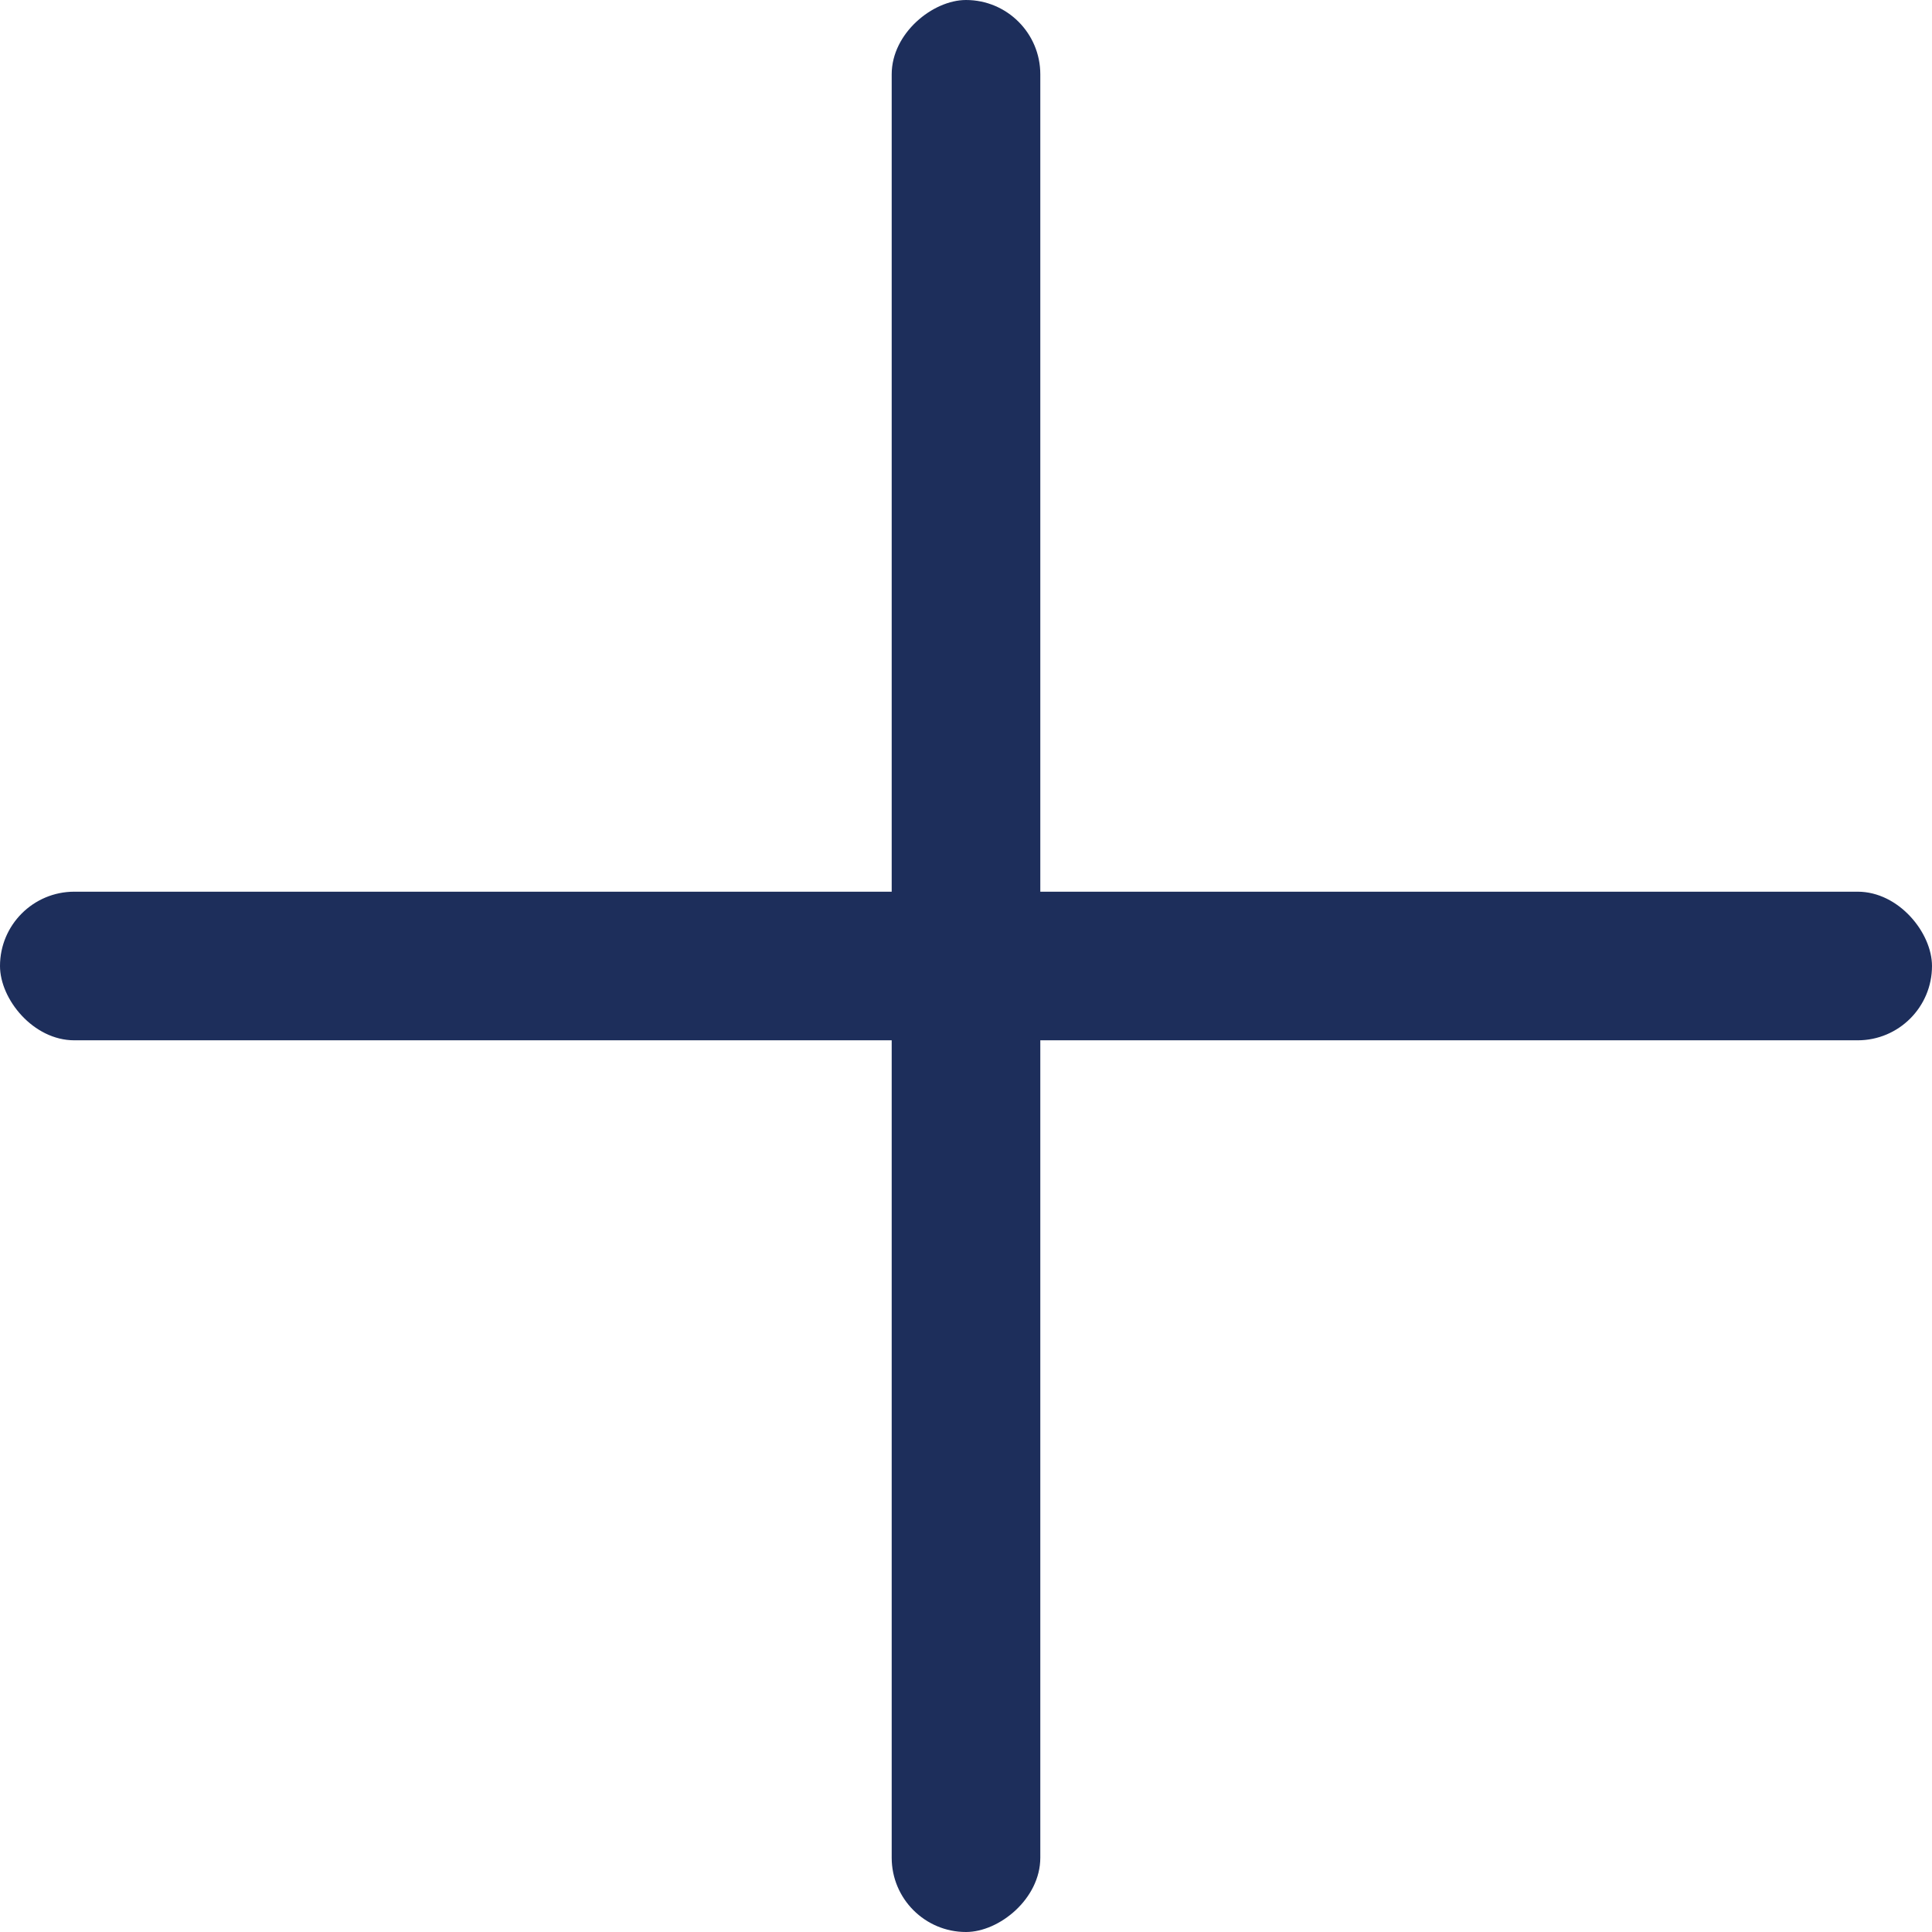 <svg width="26" height="26" viewBox="0 0 26 26" fill="none" xmlns="http://www.w3.org/2000/svg">
<rect y="12" width="26" height="2" rx="1" fill="#1D2E5B"/>
<rect x="12" y="26" width="26" height="2" rx="1" transform="rotate(-90 12 26)" fill="#1D2E5B"/>
</svg>
